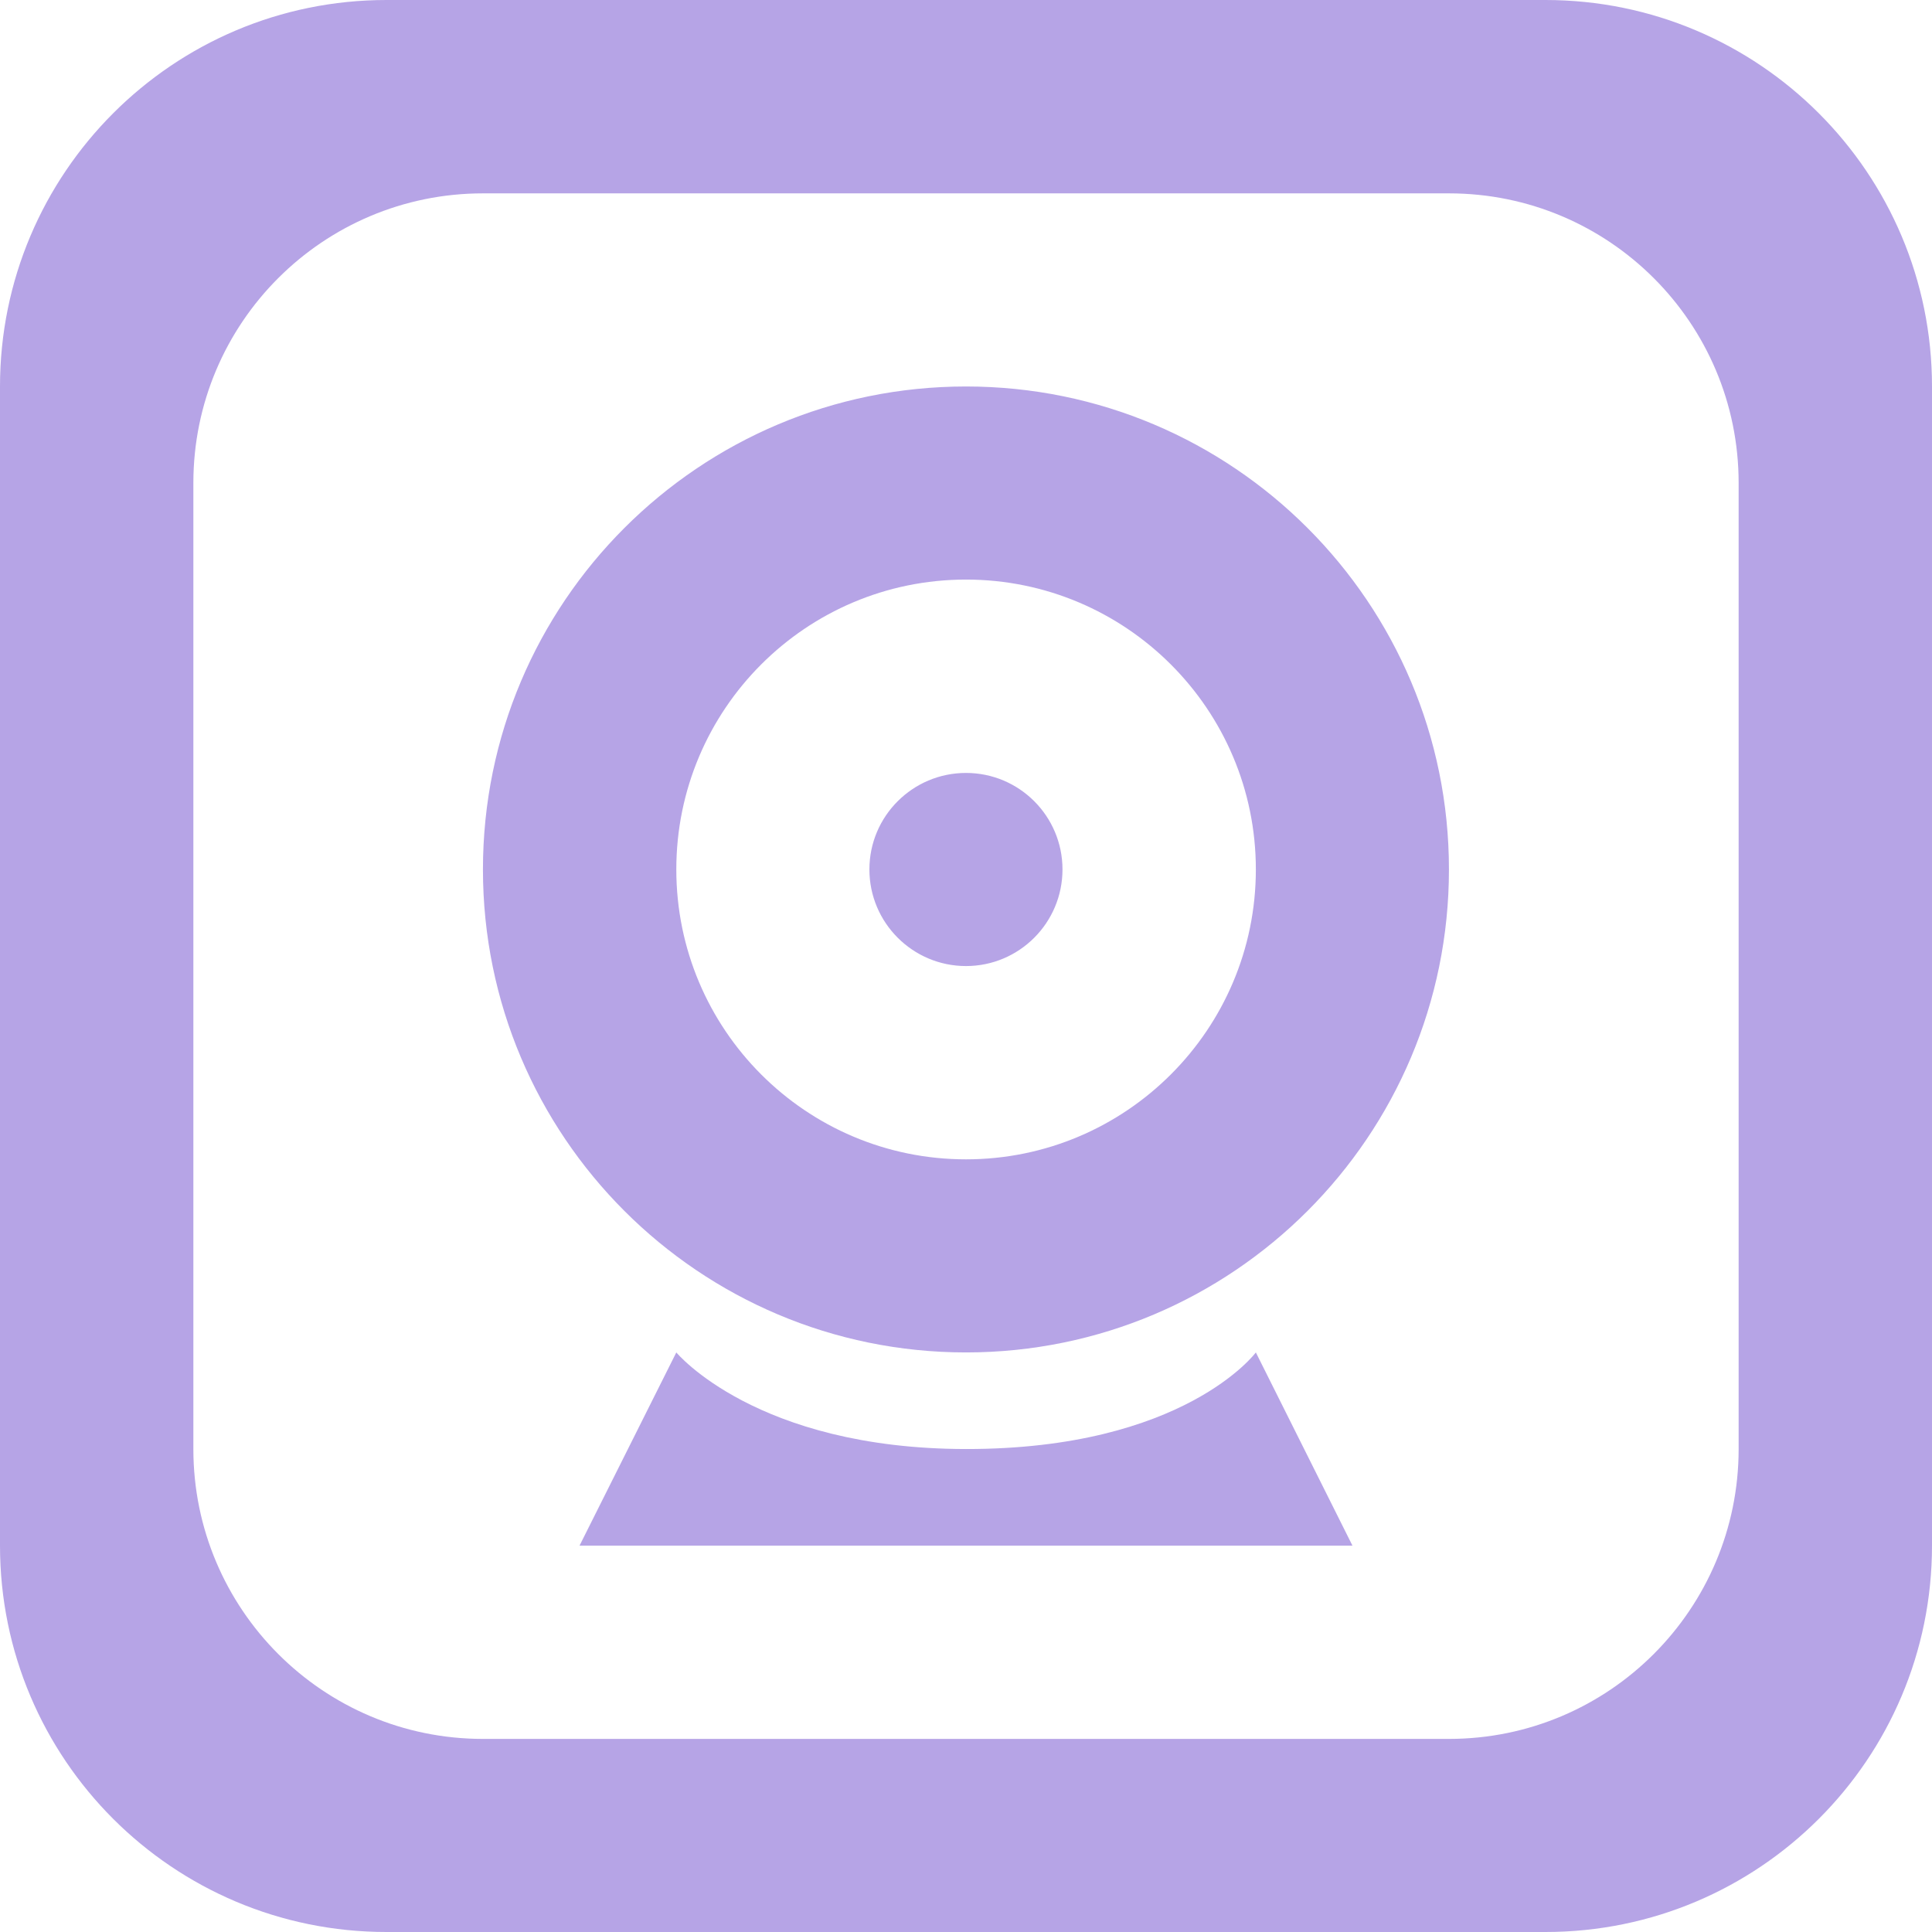 <svg width="70" height="70" viewBox="0 0 70 70" fill="none" xmlns="http://www.w3.org/2000/svg">
<path d="M45.502 49.001L49.002 56.001H20.998L24.504 49.001C24.504 49.001 27.389 52.494 35 52.501C42.905 52.508 45.502 49.001 45.502 49.001ZM35 28.005C33.069 28.005 31.5 29.571 31.5 31.502C31.5 33.433 33.069 35.002 35 35.002C36.931 35.002 38.496 33.433 38.496 31.502C38.496 29.571 36.931 28.005 35 28.005ZM70 14.003V56.001C70 63.735 63.732 70 55.994 70H14.002C6.268 70 0 63.735 0 56.001V14.003C0 6.275 6.268 0 14.002 0H55.994C63.732 0 70 6.275 70 14.003ZM62.994 17.499C62.994 11.702 58.298 7.006 52.498 7.006H17.498C11.702 7.006 7.006 11.702 7.006 17.499V52.501C7.006 58.297 11.702 63.004 17.498 63.004H52.498C58.298 63.004 62.994 58.297 62.994 52.501V17.499ZM52.498 31.502C52.498 41.167 44.662 49.001 35 49.001C25.335 49.001 17.498 41.167 17.498 31.502C17.498 21.836 25.335 14.003 35 14.003C44.662 14.003 52.498 21.836 52.498 31.502ZM45.502 31.502C45.502 25.705 40.796 20.999 35 20.999C29.2 20.999 24.504 25.705 24.504 31.502C24.504 37.298 29.2 42.005 35 42.005C40.796 42.005 45.502 37.298 45.502 31.502Z" fill="#B6A4E6"/>
</svg>

